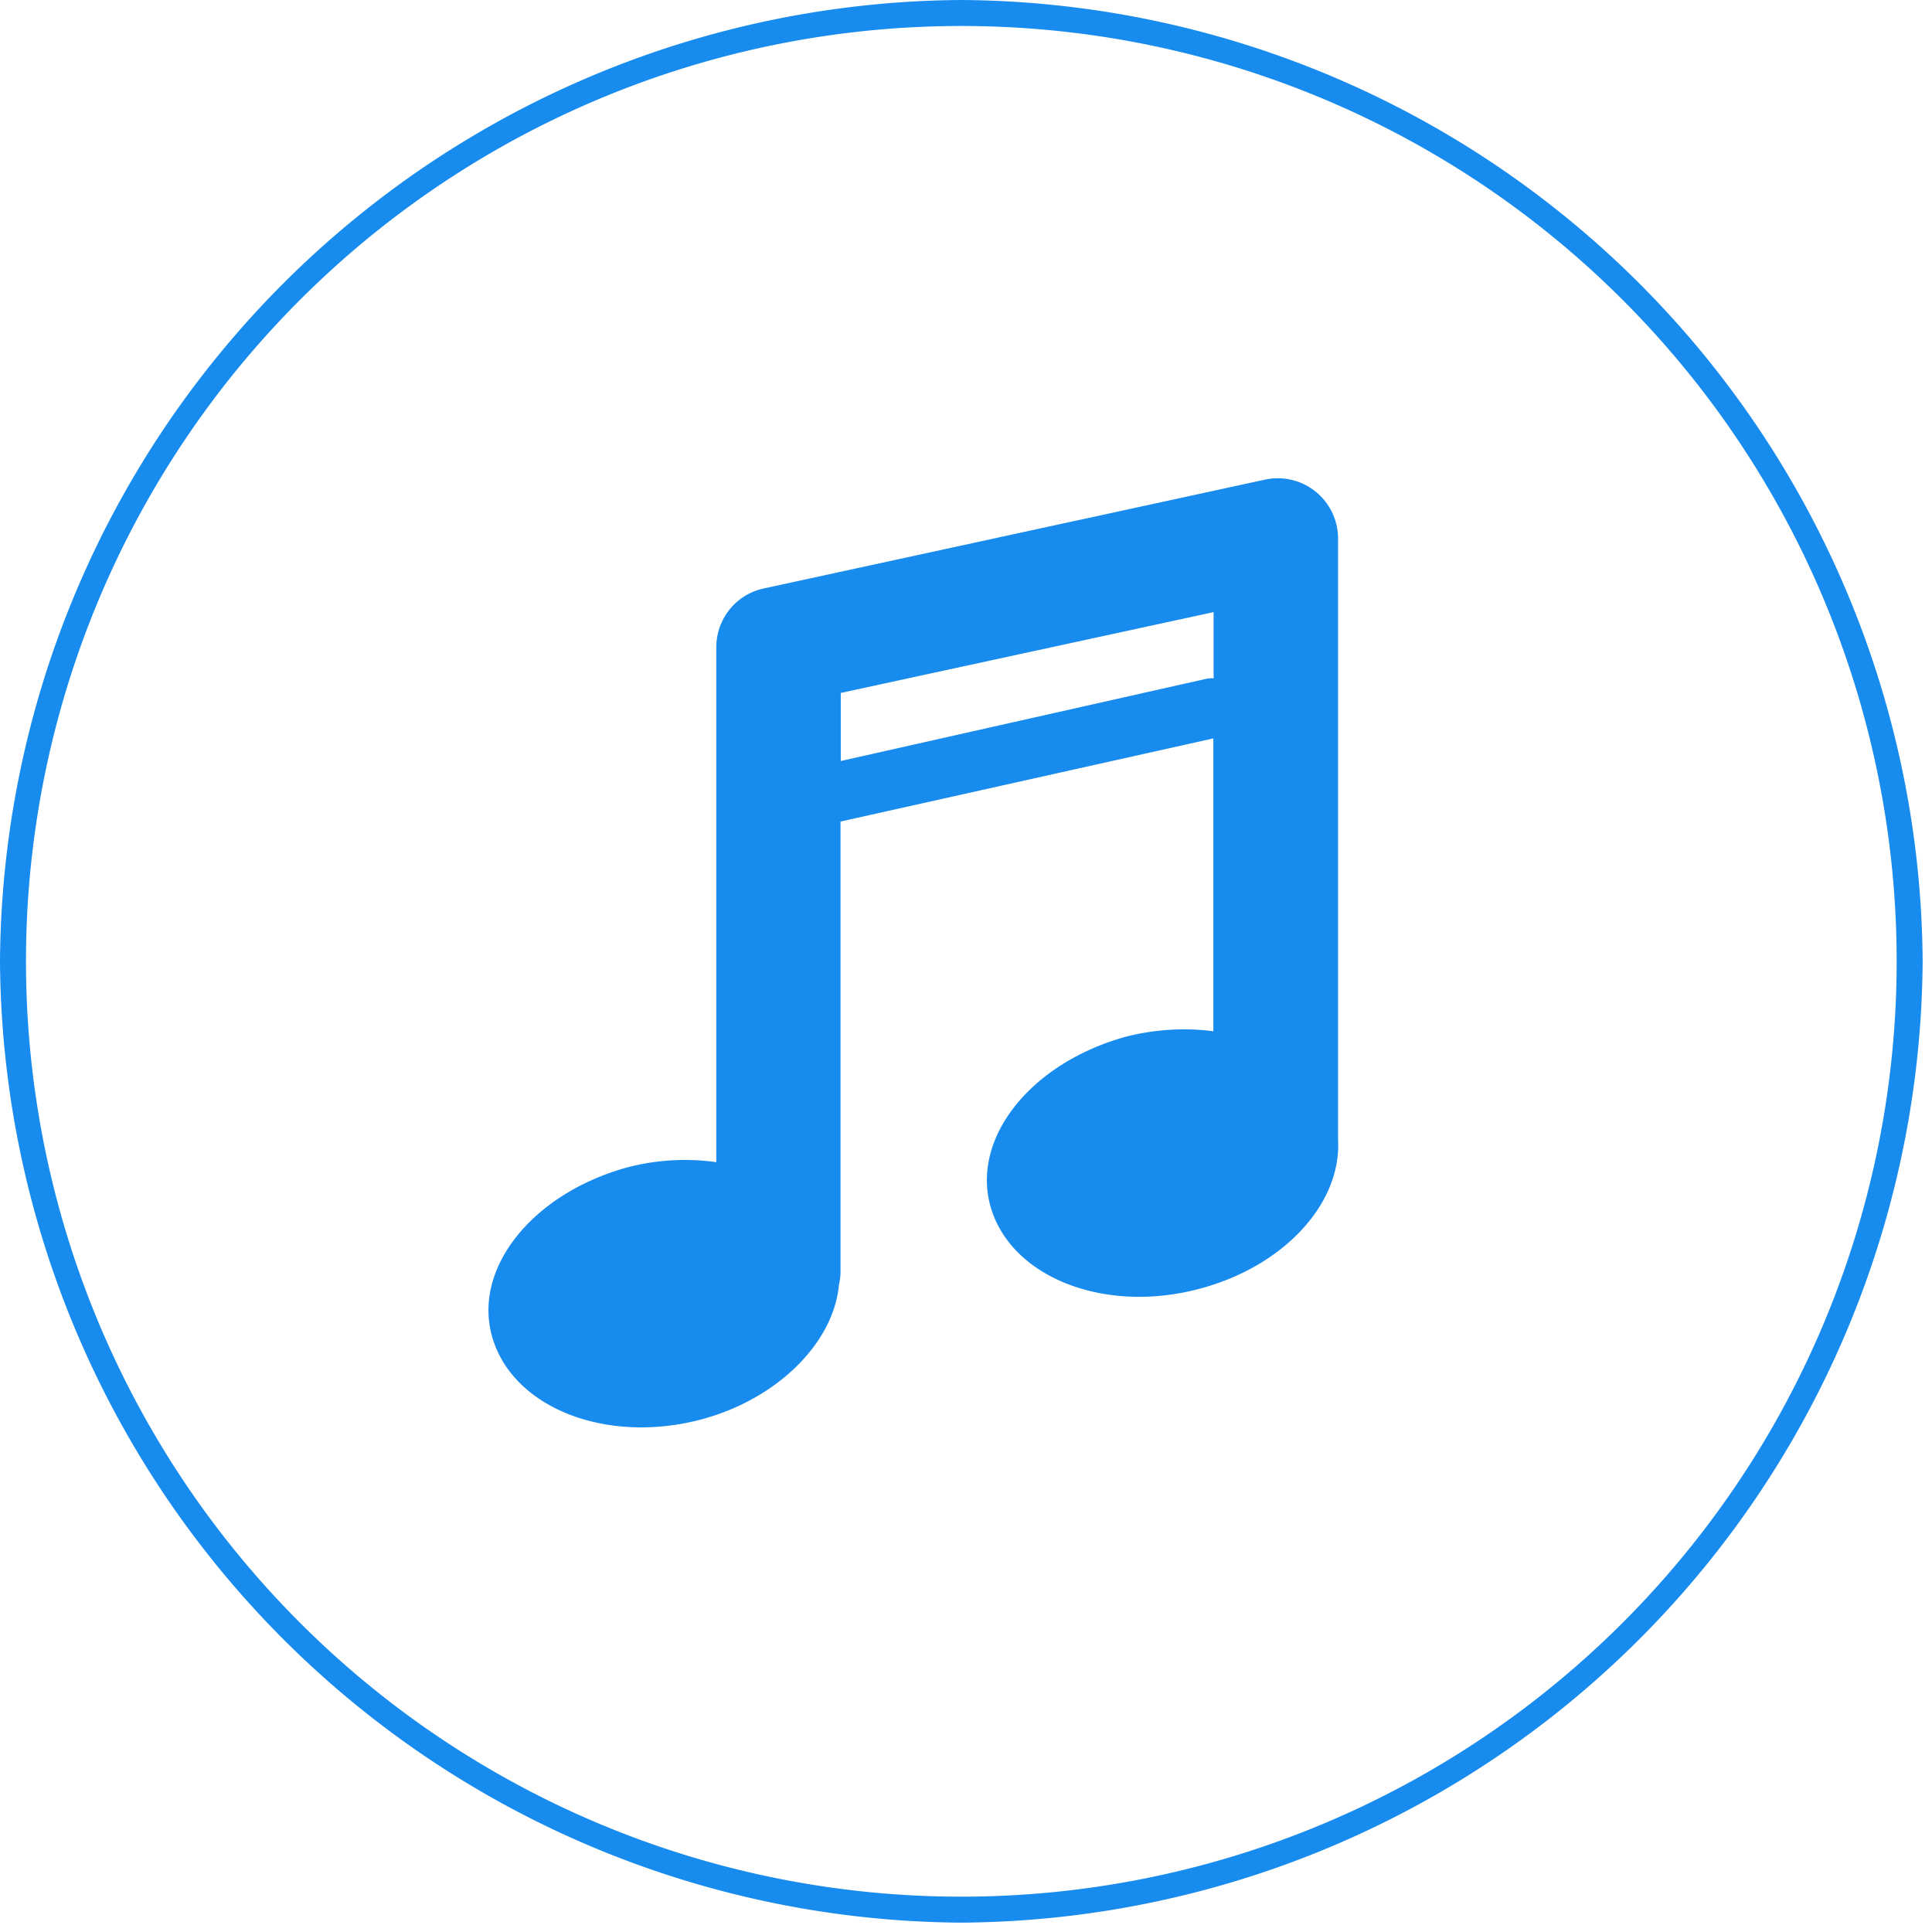 <?xml version="1.0" standalone="no"?><!DOCTYPE svg PUBLIC "-//W3C//DTD SVG 1.1//EN"
        "http://www.w3.org/Graphics/SVG/1.1/DTD/svg11.dtd">
<svg xmlns:xlink="http://www.w3.org/1999/xlink" t="1633786659795" class="icon" viewBox="0 0 1024 1024" version="1.1"
     xmlns="http://www.w3.org/2000/svg" p-id="31058" width="300" height="300">
    <defs>
        <style type="text/css"></style>
    </defs>
    <path d="M509.521 0a512.826 512.826 0 0 0-509.521 509.521 512.826 512.826 0 0 0 509.521 509.521 512.826 512.826 0 0 0 509.521-509.521 512.826 512.826 0 0 0-509.521-509.521z m0 1005.272a495.75 495.75 0 1 1 495.75-495.75 495.75 495.75 0 0 1-495.75 495.75z"
          fill="#188BEE" p-id="31059"></path>
    <path d="M709.198 604.127V285.332a31.948 31.948 0 0 0-38.696-31.122l-265.777 57.7a31.811 31.811 0 0 0-25.063 31.122v272.938a119.944 119.944 0 0 0-47.096 2.754c-50.264 13.771-82.625 53.706-71.471 90.612s60.041 56.185 110.167 43.103c41.313-10.879 70.782-41.313 73.399-71.608a27.542 27.542 0 0 0 0.826-6.748V435.434l197.612-44.067v155.197a123.938 123.938 0 0 0-46.27 2.892c-50.264 13.771-82.625 53.844-71.608 90.75s60.179 56.185 110.167 42.965c45.306-11.843 75.74-45.581 73.812-79.045z m-68.854-244.57l-194.72 43.791v-36.08l197.612-42.827v35.116a11.705 11.705 0 0 0-2.203 0z"
          fill="#188BEE" p-id="31060"></path>
</svg>
